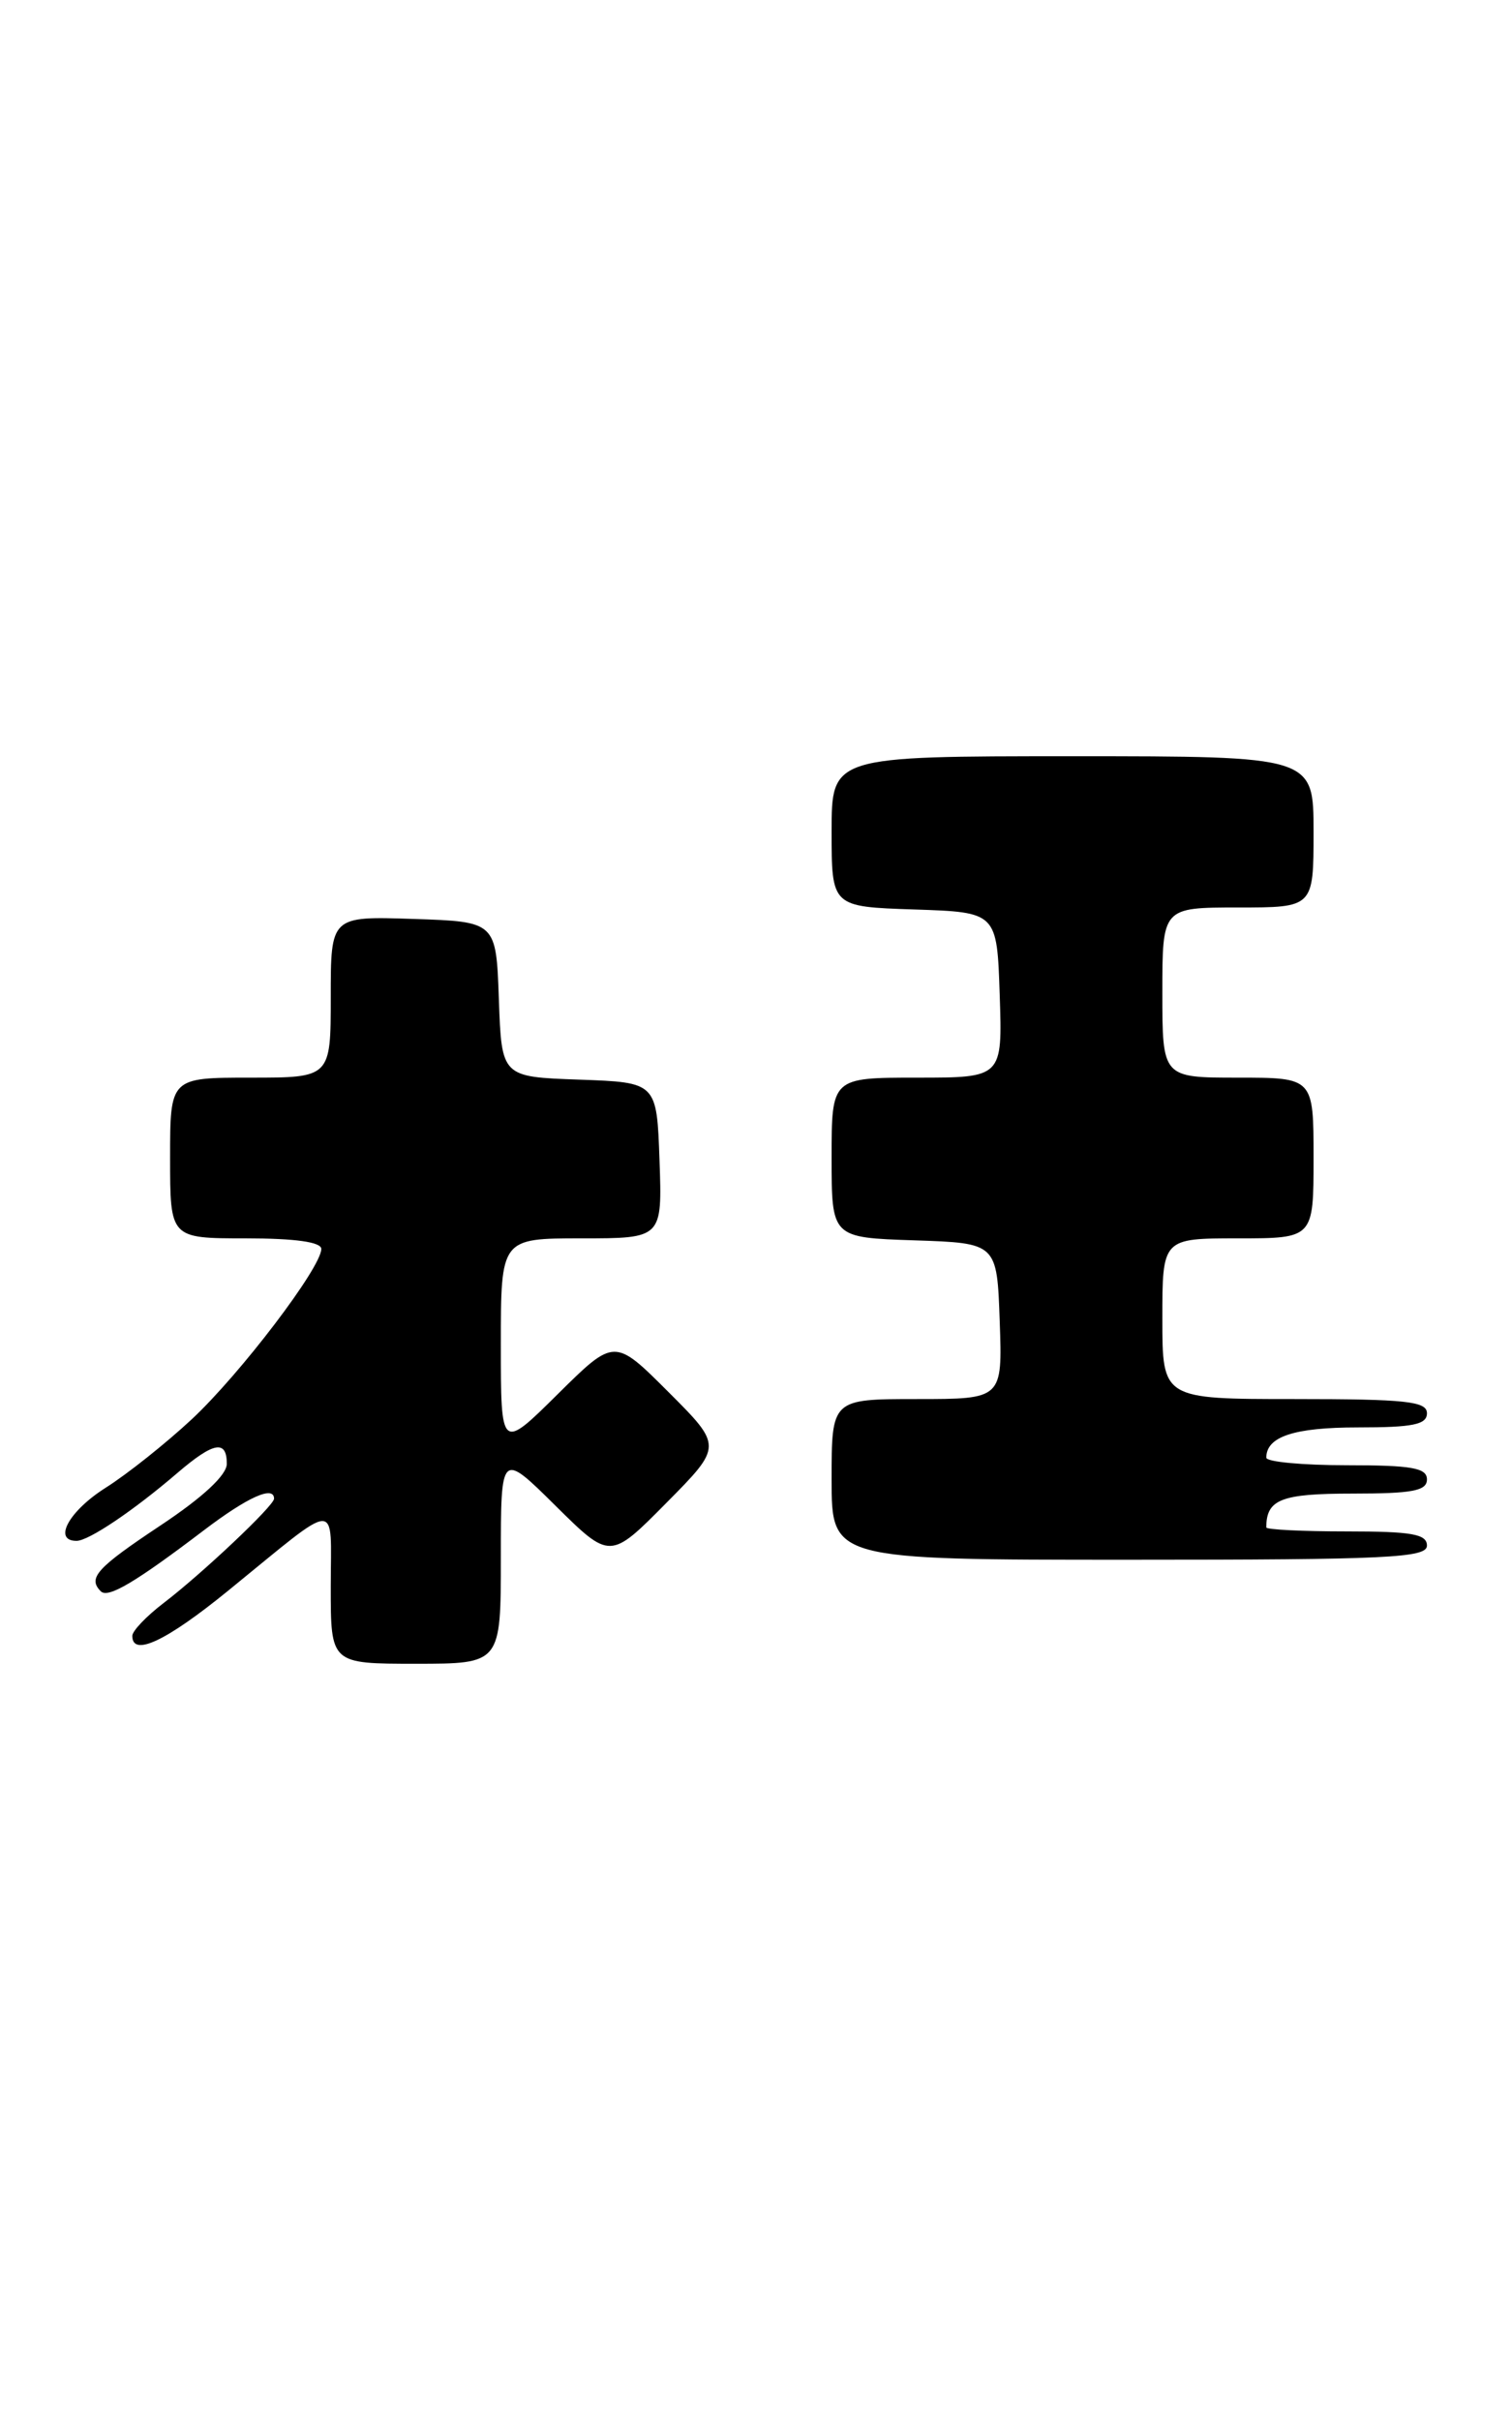 <?xml version="1.0" encoding="UTF-8" standalone="no"?>
<!DOCTYPE svg PUBLIC "-//W3C//DTD SVG 1.1//EN" "http://www.w3.org/Graphics/SVG/1.1/DTD/svg11.dtd" >
<svg xmlns="http://www.w3.org/2000/svg" xmlns:xlink="http://www.w3.org/1999/xlink" version="1.1" viewBox="0 0 160 256">
 <g >
 <path fill="currentColor"
d=" M 53.00 164.78 C 53.00 153.56 53.00 153.56 58.78 159.28 C 64.56 165.00 64.56 165.00 70.51 158.99 C 76.46 152.98 76.46 152.98 70.74 147.26 C 65.02 141.54 65.02 141.54 59.01 147.49 C 53.00 153.44 53.00 153.44 53.00 142.22 C 53.00 131.00 53.00 131.00 61.54 131.00 C 70.08 131.00 70.08 131.00 69.79 122.75 C 69.50 114.50 69.50 114.50 61.29 114.21 C 53.08 113.92 53.08 113.92 52.79 105.71 C 52.50 97.50 52.50 97.50 43.75 97.21 C 35.00 96.92 35.00 96.92 35.00 105.46 C 35.00 114.00 35.00 114.00 26.50 114.00 C 18.00 114.00 18.00 114.00 18.00 122.50 C 18.00 131.00 18.00 131.00 26.00 131.00 C 31.25 131.00 34.00 131.39 34.00 132.12 C 34.00 134.08 25.45 145.32 20.30 150.13 C 17.57 152.67 13.47 155.94 11.17 157.39 C 7.30 159.84 5.56 163.00 8.10 163.00 C 9.38 163.00 14.12 159.81 18.78 155.81 C 22.61 152.53 24.00 152.28 24.00 154.85 C 24.00 156.04 21.47 158.39 17.00 161.36 C 10.21 165.87 9.26 166.93 10.67 168.34 C 11.44 169.10 14.31 167.40 21.59 161.87 C 26.21 158.36 29.00 157.11 29.00 158.54 C 29.00 159.28 21.37 166.48 17.31 169.58 C 15.49 170.97 14.00 172.53 14.00 173.05 C 14.00 175.30 17.59 173.61 24.17 168.25 C 36.15 158.50 35.00 158.54 35.00 167.88 C 35.00 176.00 35.00 176.00 44.00 176.00 C 53.00 176.00 53.00 176.00 53.00 164.78 Z  M 151.00 163.50 C 151.00 162.28 149.39 162.00 142.50 162.00 C 137.82 162.00 134.00 161.81 134.00 161.58 C 134.00 158.61 135.56 158.00 143.11 158.00 C 149.46 158.00 151.00 157.71 151.00 156.50 C 151.00 155.28 149.39 155.00 142.50 155.00 C 137.82 155.00 134.00 154.64 134.00 154.20 C 134.00 151.97 136.94 151.00 143.70 151.00 C 149.52 151.00 151.00 150.70 151.00 149.50 C 151.00 148.24 148.78 148.00 137.00 148.00 C 123.00 148.00 123.00 148.00 123.00 139.50 C 123.00 131.00 123.00 131.00 131.00 131.00 C 139.00 131.00 139.00 131.00 139.00 122.50 C 139.00 114.00 139.00 114.00 131.00 114.00 C 123.00 114.00 123.00 114.00 123.00 105.00 C 123.00 96.00 123.00 96.00 131.00 96.00 C 139.00 96.00 139.00 96.00 139.00 88.00 C 139.00 80.00 139.00 80.00 113.50 80.00 C 88.00 80.00 88.00 80.00 88.00 87.96 C 88.00 95.92 88.00 95.92 96.75 96.21 C 105.50 96.50 105.50 96.50 105.79 105.25 C 106.08 114.00 106.08 114.00 97.04 114.00 C 88.00 114.00 88.00 114.00 88.00 122.46 C 88.00 130.92 88.00 130.92 96.75 131.21 C 105.50 131.50 105.50 131.50 105.79 139.75 C 106.08 148.00 106.08 148.00 97.04 148.00 C 88.00 148.00 88.00 148.00 88.00 156.50 C 88.00 165.00 88.00 165.00 119.50 165.00 C 146.83 165.00 151.00 164.80 151.00 163.50 Z "/>
</g>
</svg>